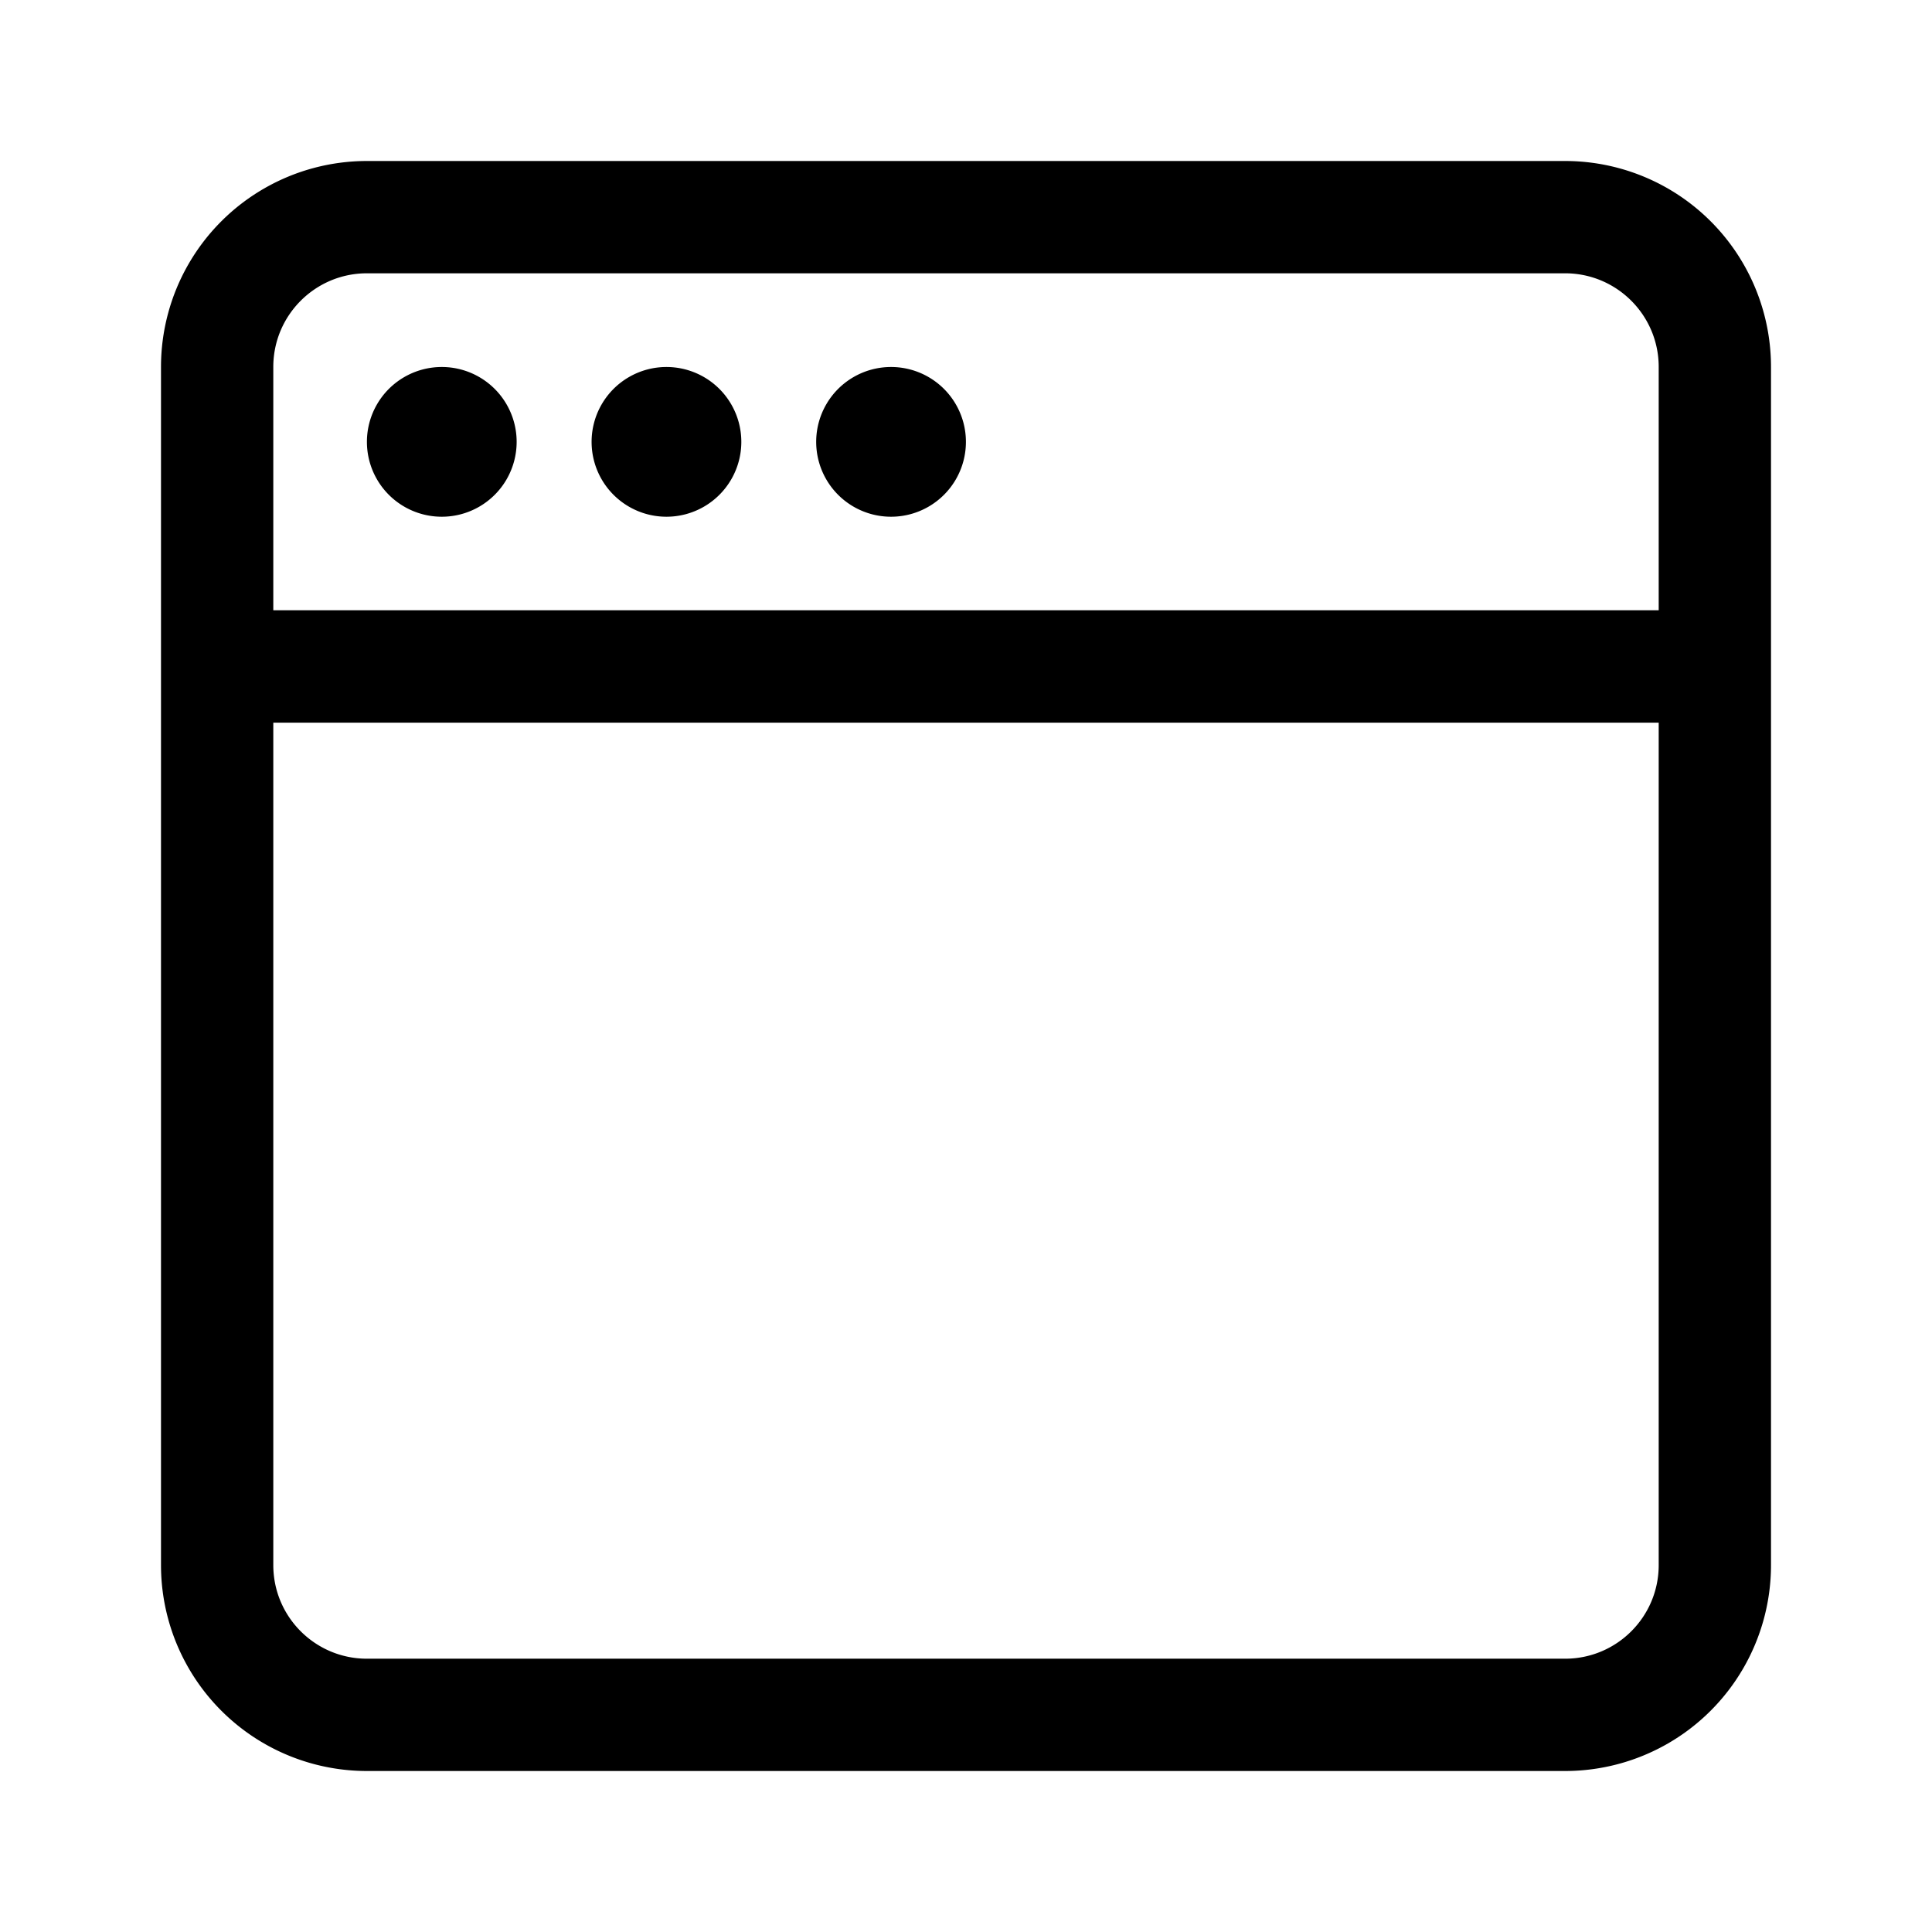 <?xml version="1.0" standalone="no"?><!DOCTYPE svg PUBLIC "-//W3C//DTD SVG 1.1//EN" "http://www.w3.org/Graphics/SVG/1.1/DTD/svg11.dtd"><svg t="1632367619726" class="icon" viewBox="0 0 1024 1024" version="1.1" xmlns="http://www.w3.org/2000/svg" p-id="1964" xmlns:xlink="http://www.w3.org/1999/xlink" width="200" height="200"><defs><style type="text/css"></style></defs><path d="M194.475 85.333A109.141 109.141 0 0 0 85.333 194.475v635.051A109.141 109.141 0 0 0 194.475 938.667h635.051A109.141 109.141 0 0 0 938.667 829.525V194.517A109.141 109.141 0 0 0 829.525 85.333H194.475zM144.853 194.475c0-27.392 22.229-49.621 49.621-49.621h635.051c27.392 0 49.621 22.229 49.621 49.621v128.981H144.853V194.475z m0 635.051V383.019h734.293v446.507c0 27.392-22.187 49.621-49.621 49.621H194.475c-27.392 0-49.621-22.187-49.621-49.621zM234.155 273.877a39.68 39.68 0 1 0 0-79.36 39.68 39.68 0 0 0 0 79.36z m158.763-39.68a39.68 39.68 0 1 1-79.36 0 39.68 39.68 0 0 1 79.36 0z m79.36 39.68a39.68 39.68 0 1 0 0-79.36 39.68 39.68 0 0 0 0 79.36z" p-id="1965"></path></svg>